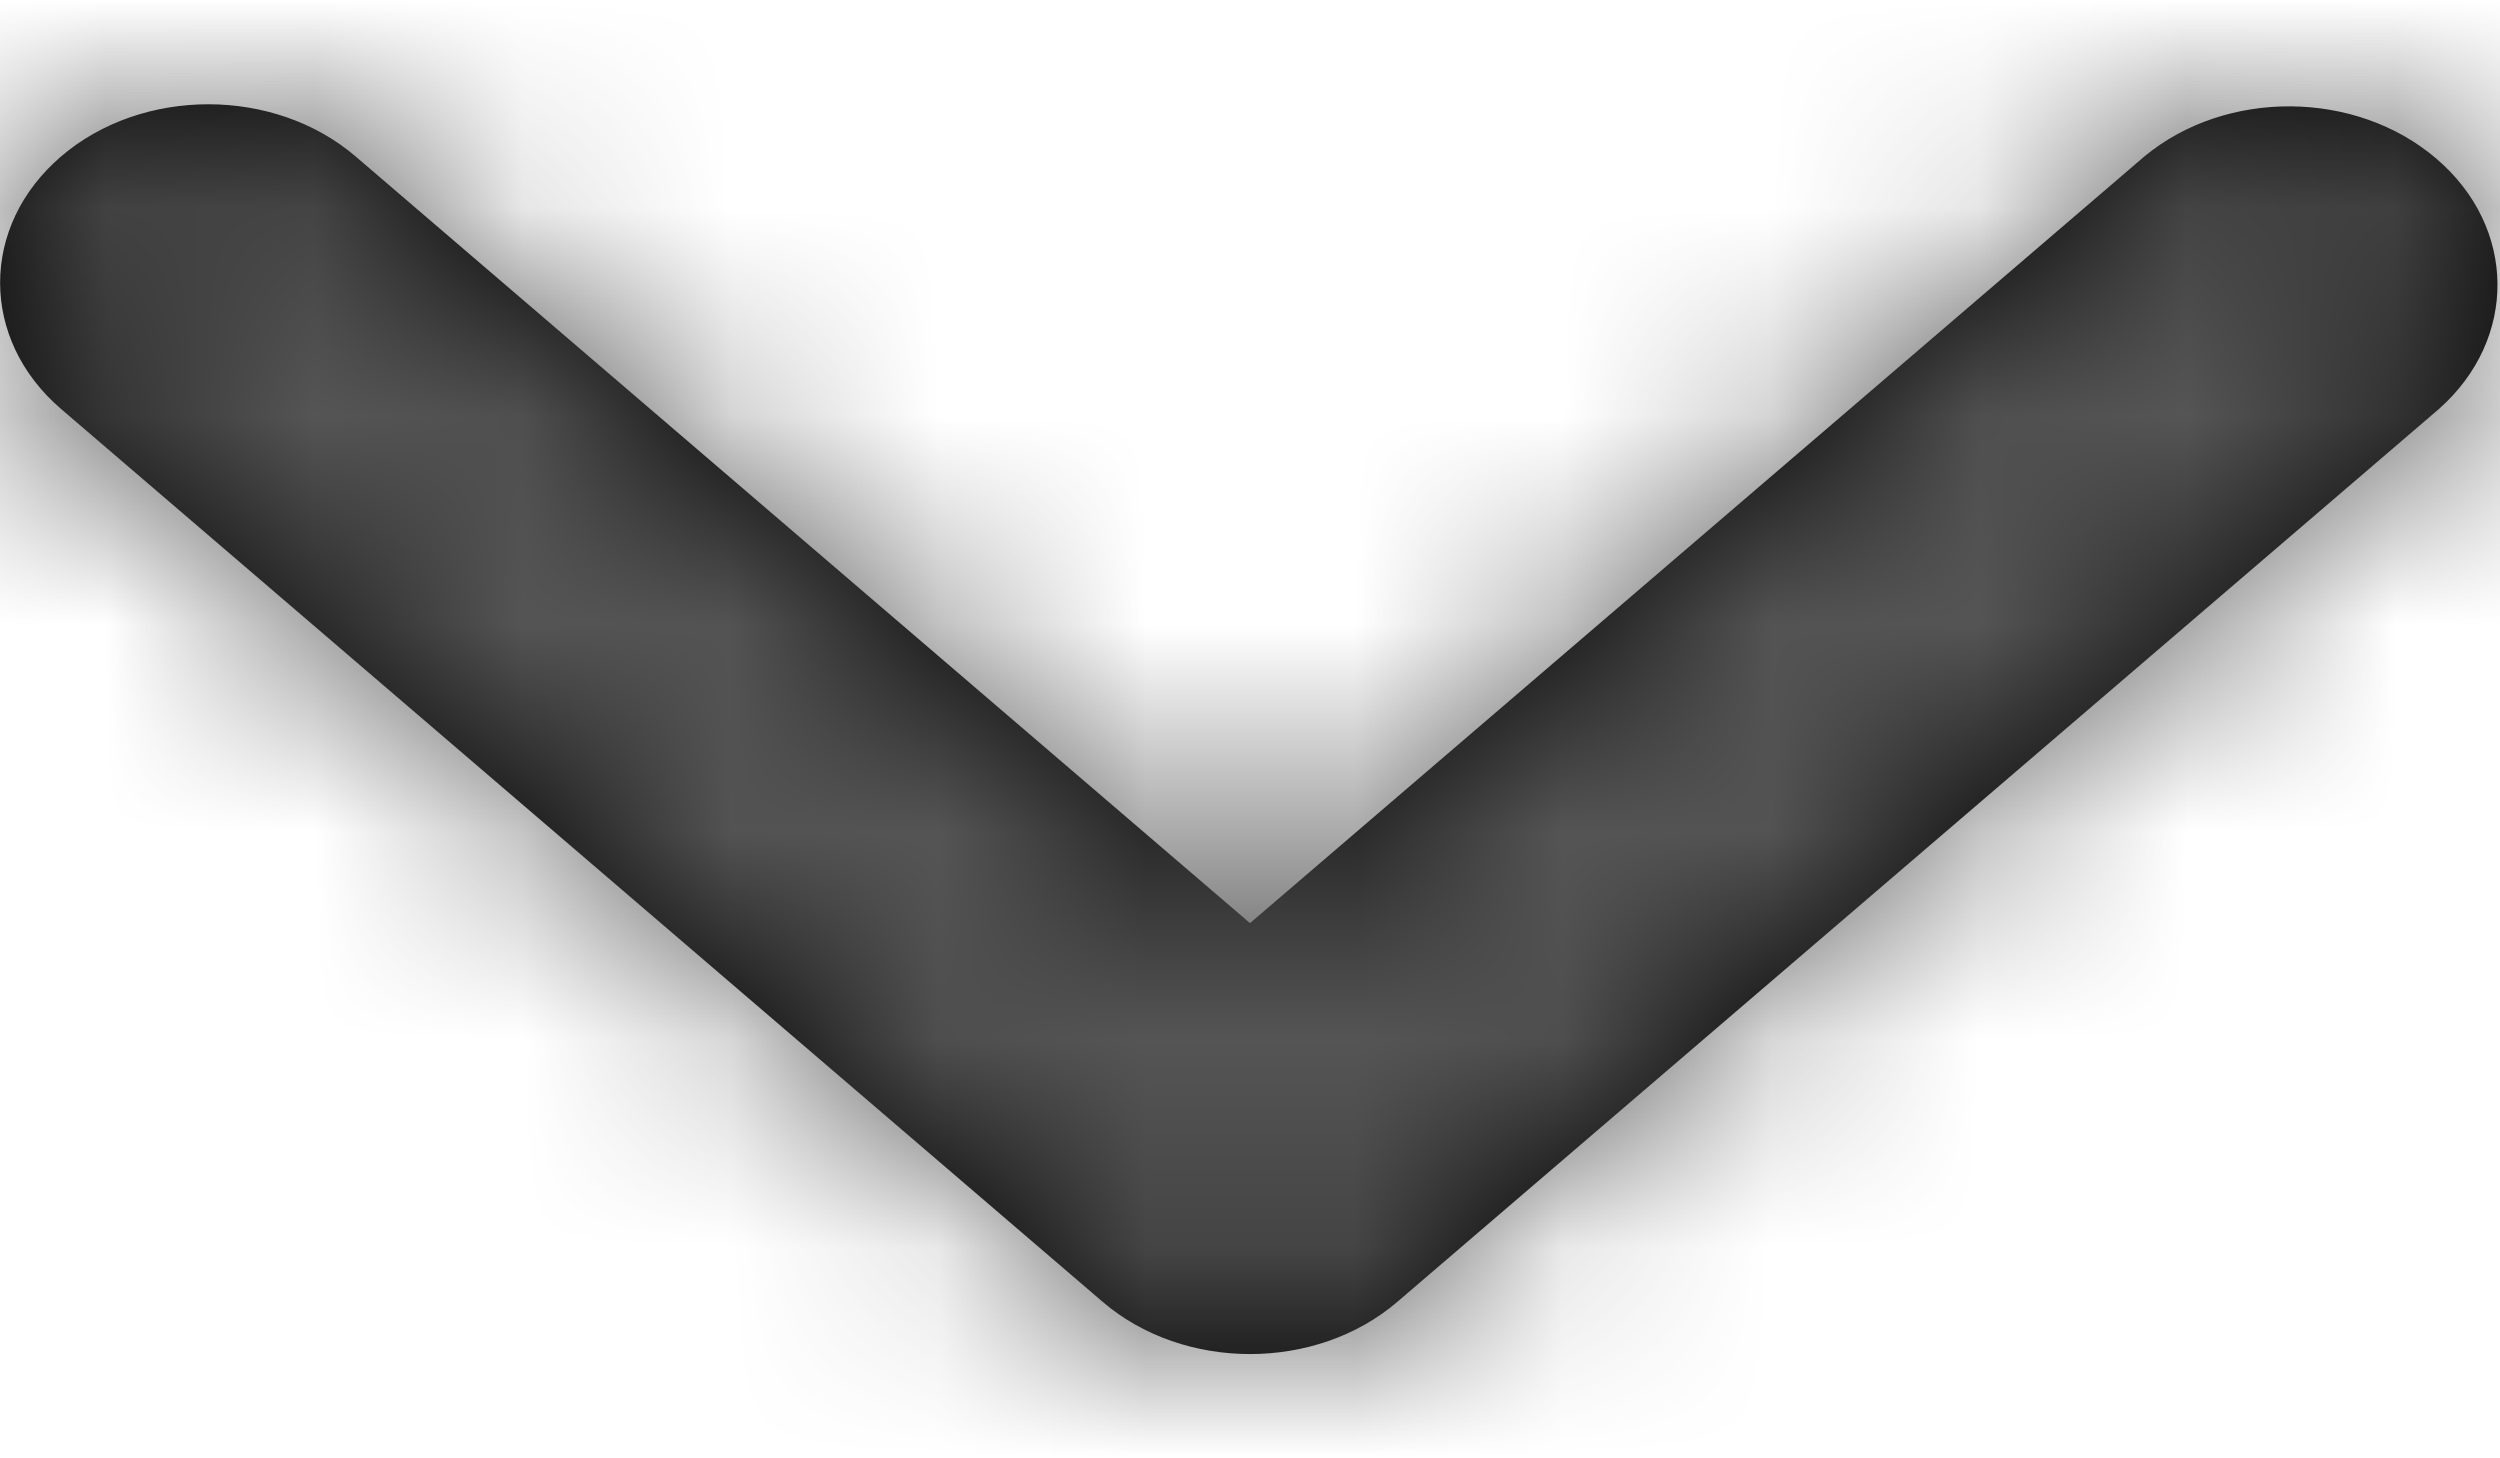 <?xml version="1.0" encoding="UTF-8"?>
<svg width="12px" height="7px" viewBox="0 0 12 7" version="1.1" xmlns="http://www.w3.org/2000/svg" xmlns:xlink="http://www.w3.org/1999/xlink">
    <!-- Generator: Sketch 56.2 (81672) - https://sketch.com -->
    <title>chevron-down-12px</title>
    <desc>Created with Sketch.</desc>
    <defs>
        <path d="M5.749,0.293 C5.414,-0.097 4.872,-0.097 4.537,0.293 L0.251,5.293 C-0.083,5.683 -0.083,6.317 0.251,6.707 L4.537,11.707 C4.873,12.086 5.408,12.081 5.738,11.695 C6.069,11.309 6.074,10.685 5.749,10.293 L2.069,6 L5.749,1.707 C6.083,1.317 6.083,0.683 5.749,0.293 Z" id="path-1"></path>
    </defs>
    <g id="Solo-Icons-Final" stroke="none" stroke-width="1" fill="none" fill-rule="evenodd">
        <g id="All-Nucleo-Icons" transform="translate(-173, -1311)">
            <g id="Solo/Nucleo/12px/chevron-down" transform="translate(172, 1311)">
                <g id="ctrl-down" transform="translate(7, 3.5) rotate(-90) translate(-7, -3.5) translate(4, -3)">
                    <g id="Colour/Default-Colour" transform="translate(0, 0.5)">
                        <mask id="mask-2" fill="white">
                            <use xlink:href="#path-1"></use>
                        </mask>
                        <use id="Mask" fill="#000000" fill-rule="nonzero" xlink:href="#path-1"></use>
                        <g id="Colour/Vault-Text-Grey-(Default)" mask="url(#mask-2)" fill="#555555">
                            <g transform="translate(-24.857, -26)" id="Colour">
                                <rect x="0" y="0" width="55" height="64"></rect>
                            </g>
                        </g>
                    </g>
                </g>
            </g>
        </g>
    </g>
</svg>